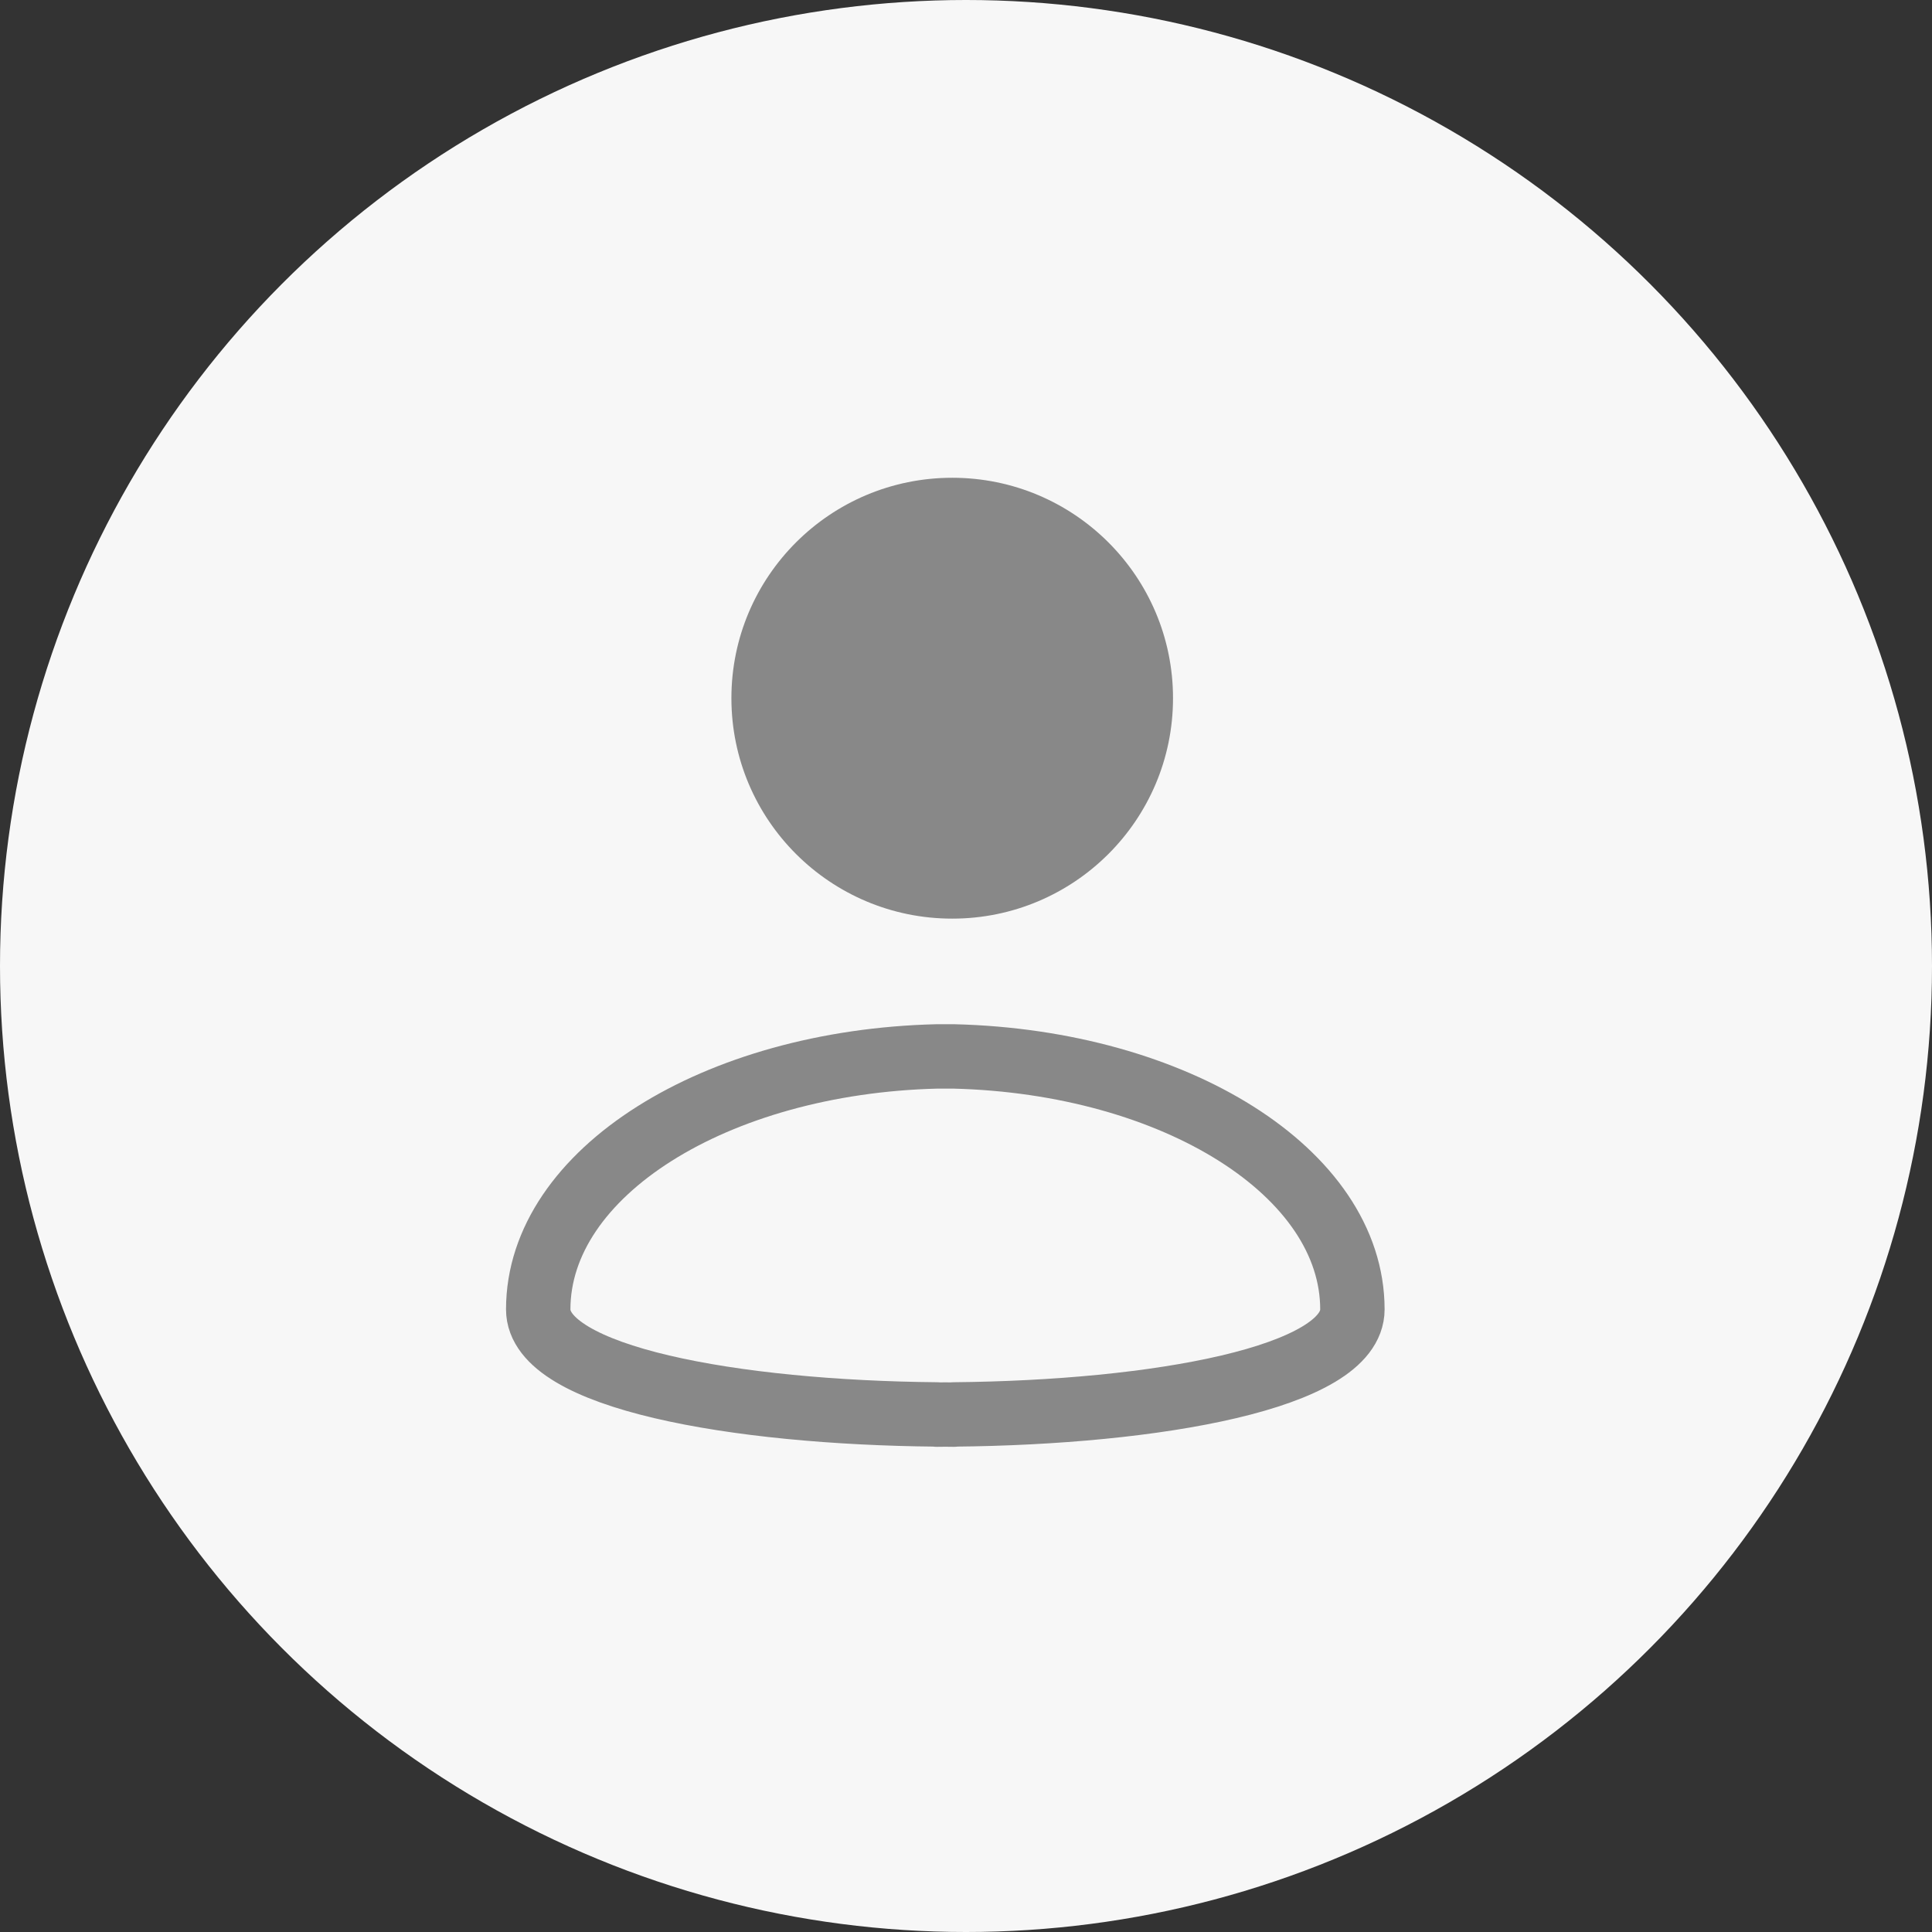 <svg xmlns="http://www.w3.org/2000/svg" width="120" height="120" fill="none" viewBox="0 0 120 120">
    <rect x="0" y="0" width="120" height="120" fill="#333333" stroke="none"/>
    <circle cx="60" cy="60" r="60" fill="#F7F7F7"/>
    <path fill-rule="evenodd" stroke="#888" stroke-linecap="round" stroke-linejoin="round" stroke-width="4" d="M84 81.328c0-8.493-11.004-15.371-24.76-15.712h-1.05c-13.756.34-24.76 7.219-24.76 15.712 0 4.24 12.214 6.412 24.76 6.525v.012c.176 0 .351-.006.524-.006.175 0 .35.006.526.006v-.012C71.784 87.74 84 85.568 84 81.328z" clip-rule="evenodd"/>
    <path fill="#888" fill-rule="evenodd" d="M72.858 43.365c0 7.563-6.14 13.693-13.713 13.693-7.575 0-13.716-6.13-13.716-13.693 0-7.56 6.141-13.69 13.716-13.69 7.572 0 13.713 6.13 13.713 13.69z" clip-rule="evenodd"/>
</svg>
